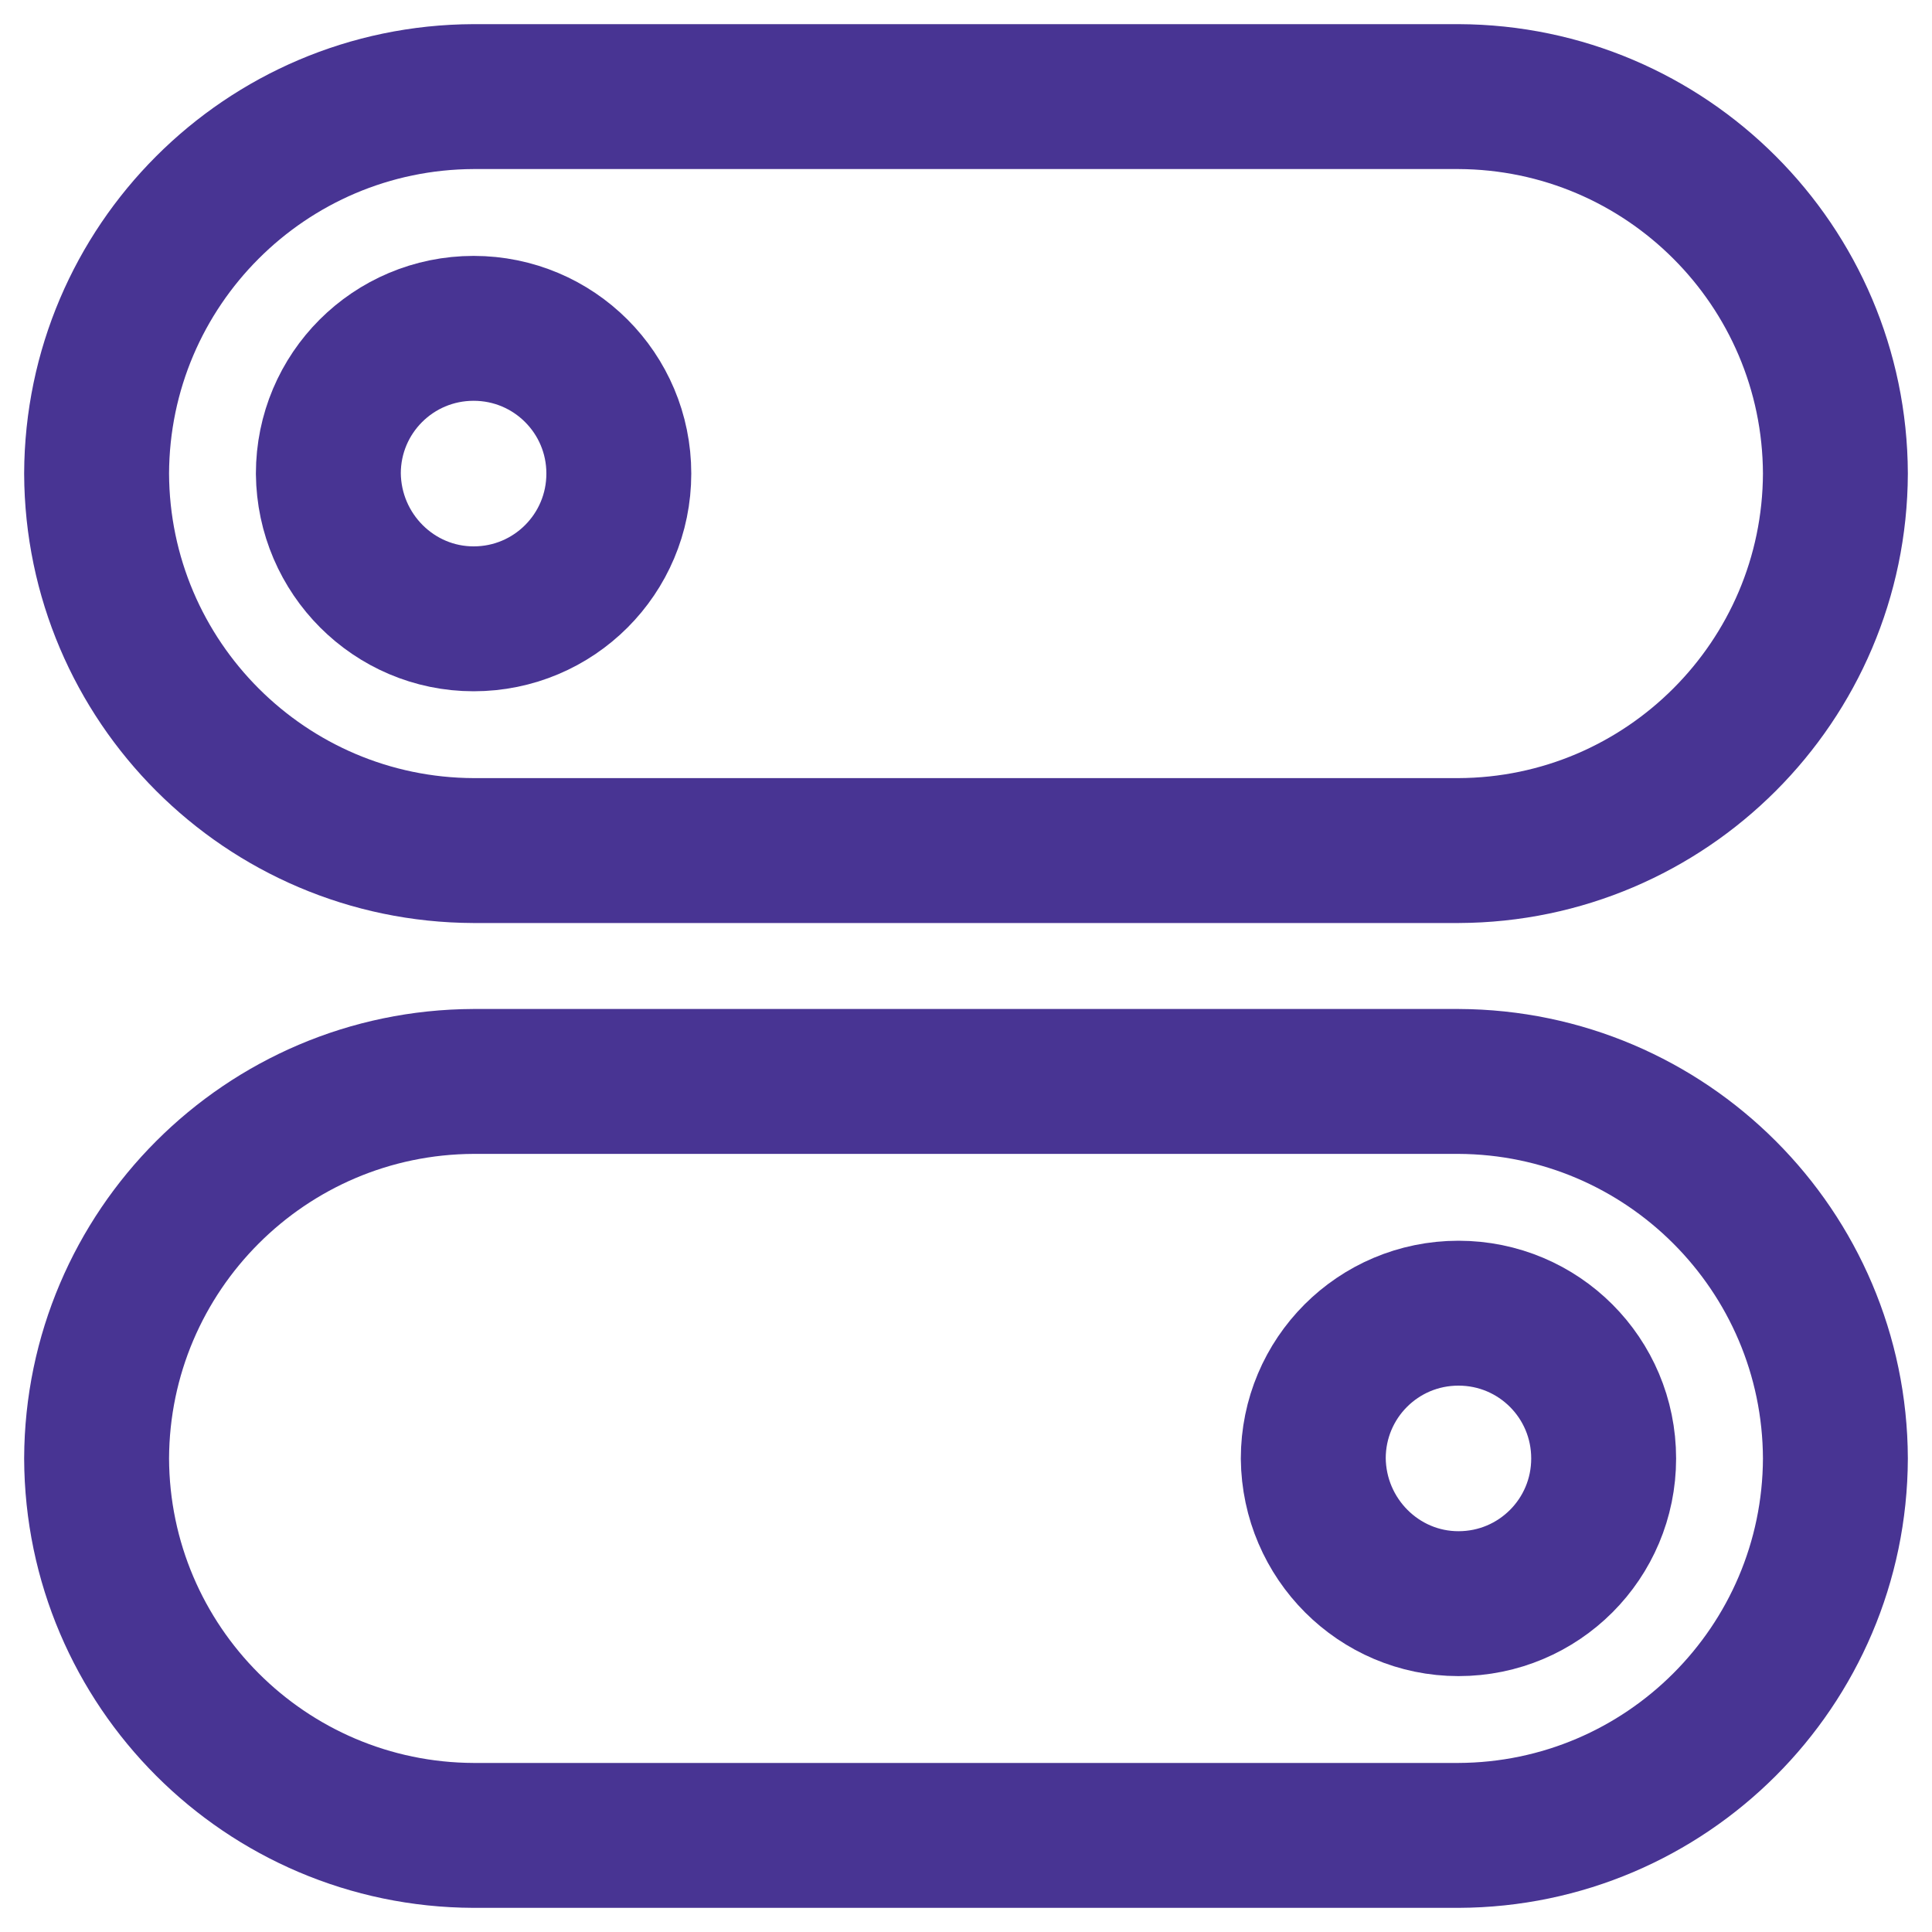 <svg width="20" height="20" viewBox="0 0 20 20" fill="none" xmlns="http://www.w3.org/2000/svg">
<path d="M15.098 8.805H4.902C2.751 8.797 1.008 7.053 1 4.902C1.008 2.751 2.751 1.008 4.902 1H15.098C17.249 1.008 18.992 2.751 19 4.902C18.992 7.053 17.249 8.797 15.098 8.805Z" stroke="#483493" stroke-width="1.5" stroke-linecap="round" stroke-linejoin="round"/>
<path d="M15.098 19H4.902C2.751 18.992 1.008 17.249 1 15.098C1.008 12.947 2.751 11.203 4.902 11.195H15.098C17.249 11.203 18.992 12.947 19 15.098C18.992 17.249 17.249 18.992 15.098 19Z" stroke="#483493" stroke-width="1.5" stroke-linecap="round" stroke-linejoin="round"/>
<path d="M4.903 6.406C5.734 6.406 6.406 5.734 6.406 4.902C6.406 4.071 5.734 3.399 4.903 3.399C4.071 3.399 3.399 4.071 3.399 4.902C3.407 5.734 4.079 6.406 4.903 6.406Z" stroke="#483493" stroke-width="1.5" stroke-linecap="round" stroke-linejoin="round"/>
<path d="M15.098 16.601C15.93 16.601 16.601 15.929 16.601 15.098C16.601 14.266 15.93 13.594 15.098 13.594C14.266 13.594 13.595 14.266 13.595 15.098C13.603 15.929 14.274 16.601 15.098 16.601Z" stroke="#483493" stroke-width="1.5" stroke-linecap="round" stroke-linejoin="round"/>
</svg>
